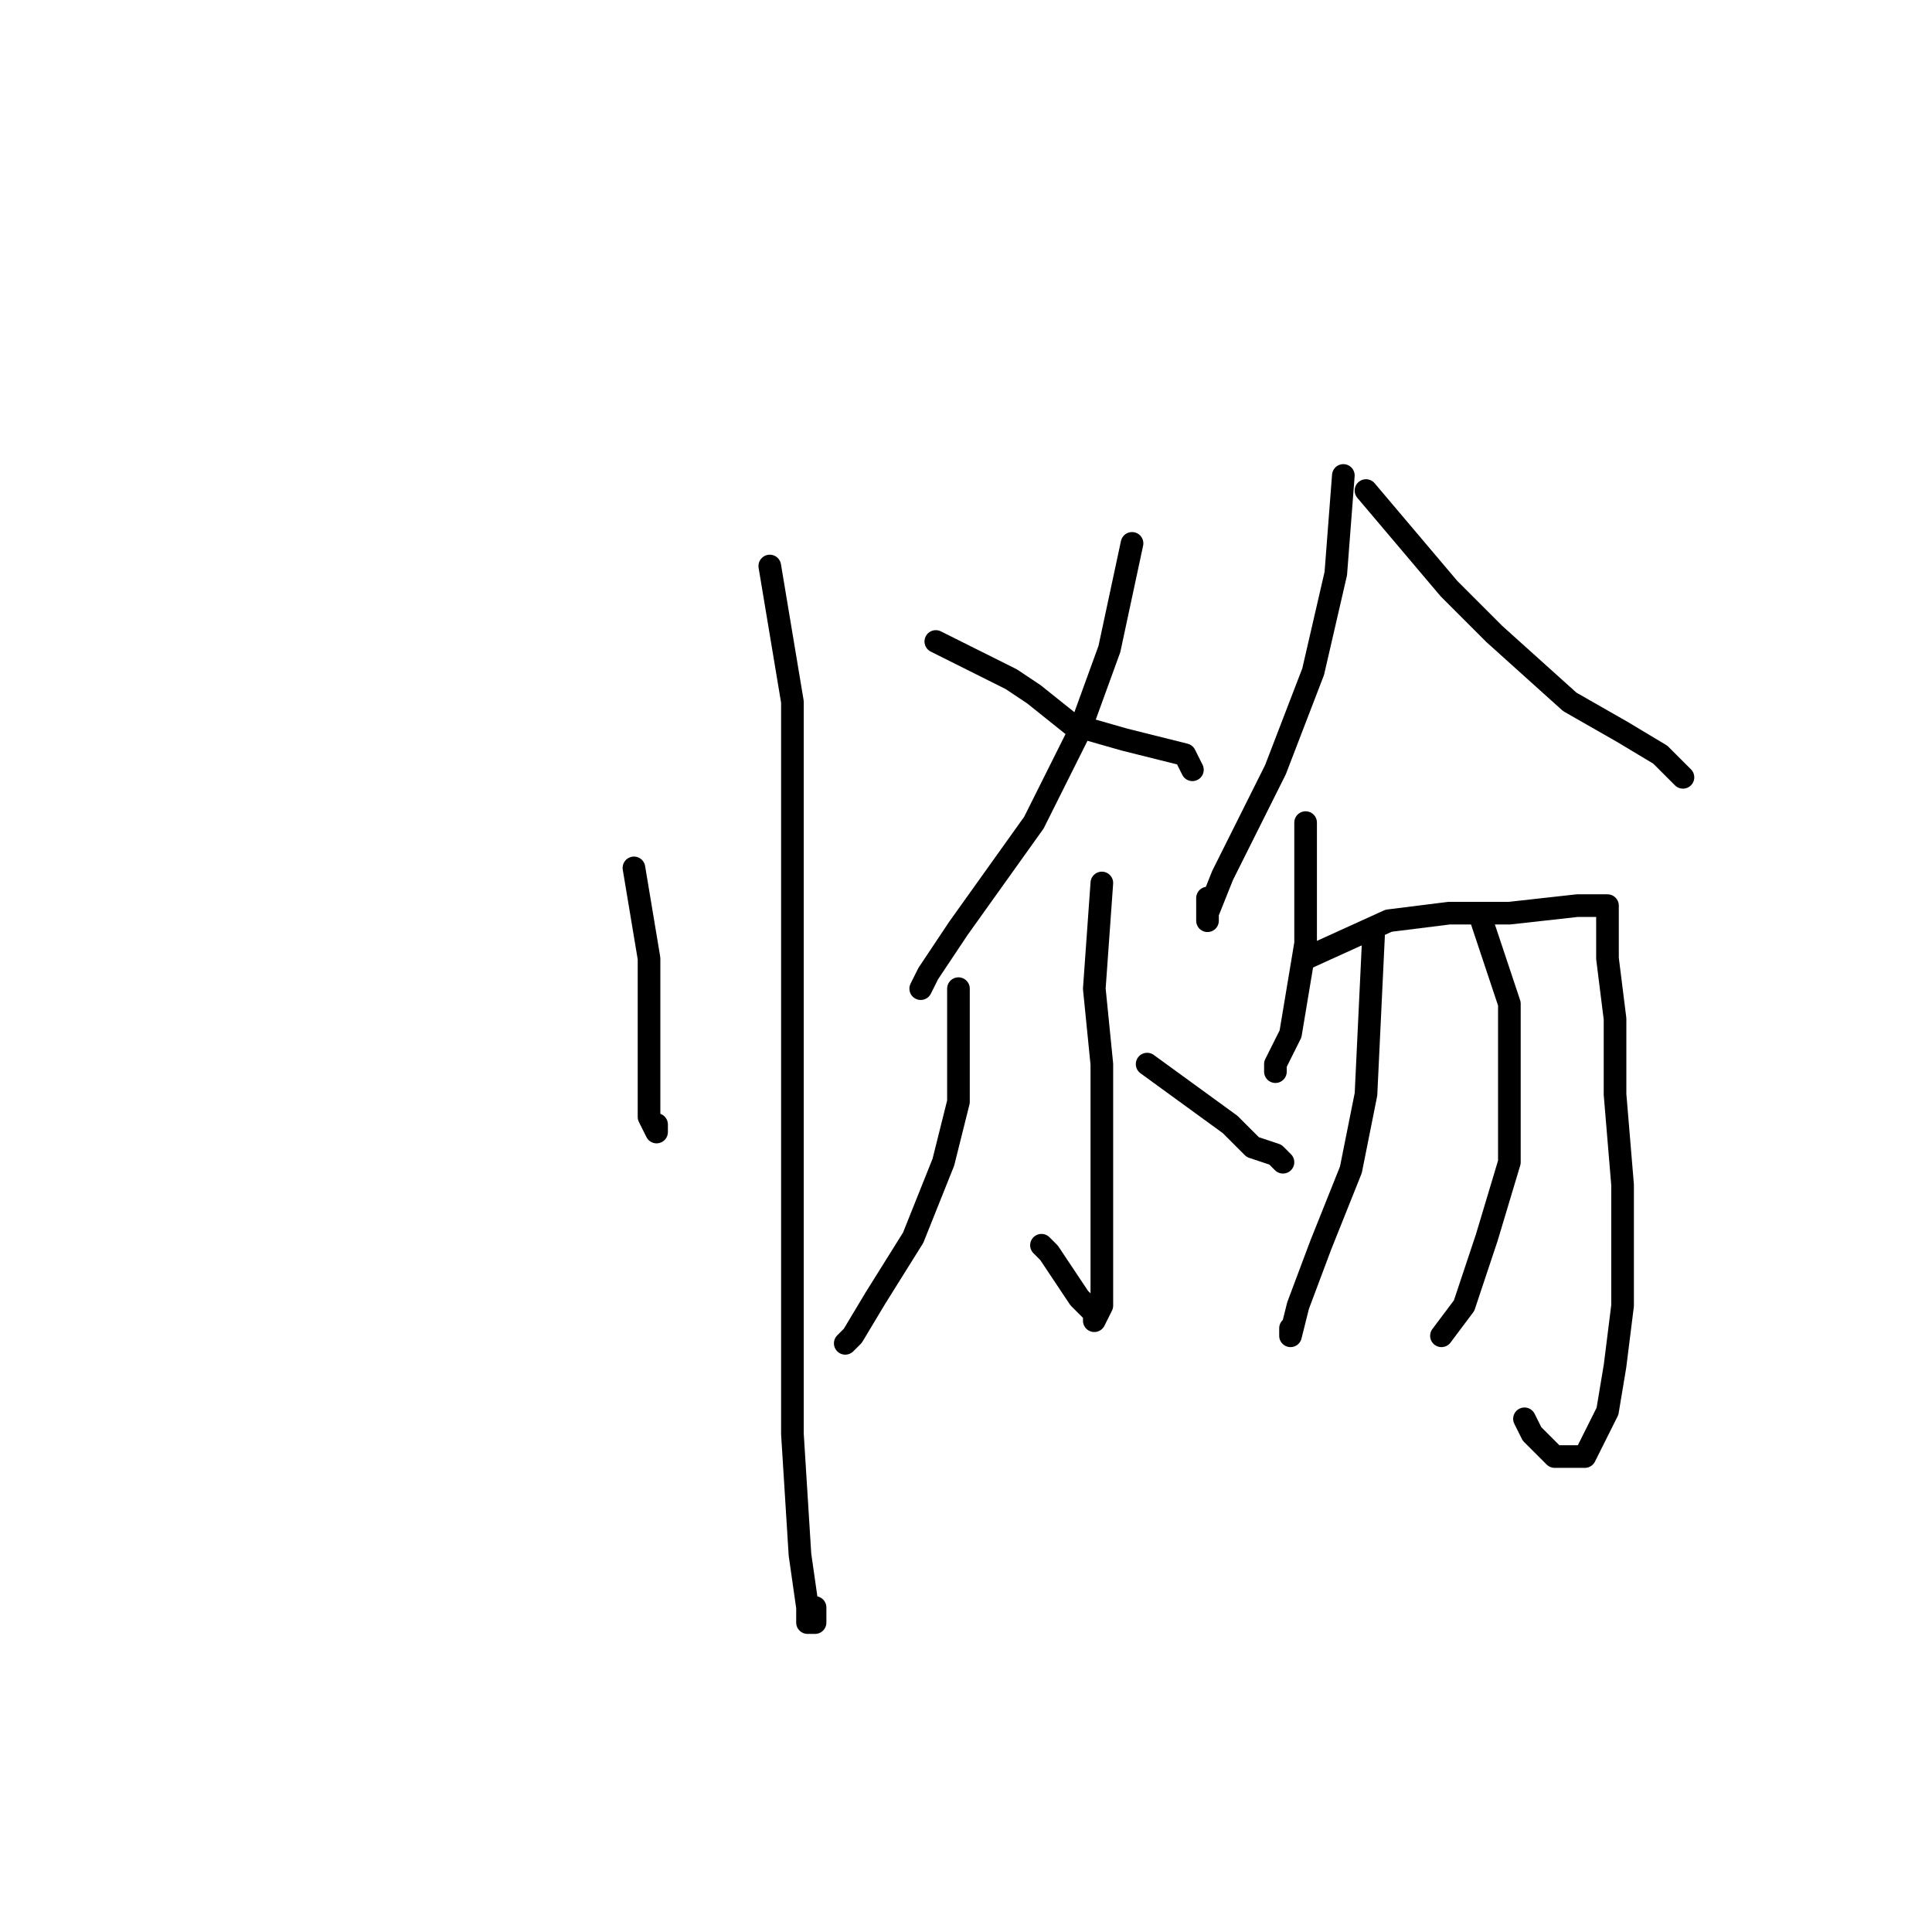 <?xml version="1.0" standalone="no"?>
    <svg width="256" height="256" xmlns="http://www.w3.org/2000/svg" version="1.1">
    <polyline stroke="black" stroke-width="3" stroke-linecap="round" fill="transparent" stroke-linejoin="round" points="84 115 86 127 86 136 86 144 86 148 87 150 87 149 87 149 " />
        <polyline stroke="black" stroke-width="3" stroke-linecap="round" fill="transparent" stroke-linejoin="round" points="102 75 105 93 105 114 105 132 105 153 105 173 105 190 106 206 107 213 107 215 108 215 108 213 108 213 " />
        <polyline stroke="black" stroke-width="3" stroke-linecap="round" fill="transparent" stroke-linejoin="round" points="150 72 147 86 143 97 137 109 127 123 123 129 122 131 122 131 " />
        <polyline stroke="black" stroke-width="3" stroke-linecap="round" fill="transparent" stroke-linejoin="round" points="124 85 134 90 137 92 142 96 149 98 157 100 158 102 158 102 " />
        <polyline stroke="black" stroke-width="3" stroke-linecap="round" fill="transparent" stroke-linejoin="round" points="146 117 145 131 146 141 146 152 146 161 146 168 146 173 145 175 145 174 143 172 139 166 138 165 138 165 " />
        <polyline stroke="black" stroke-width="3" stroke-linecap="round" fill="transparent" stroke-linejoin="round" points="127 131 127 146 125 154 121 164 116 172 113 177 112 178 112 178 " />
        <polyline stroke="black" stroke-width="3" stroke-linecap="round" fill="transparent" stroke-linejoin="round" points="152 141 163 149 166 152 169 153 170 154 170 154 " />
        <polyline stroke="black" stroke-width="3" stroke-linecap="round" fill="transparent" stroke-linejoin="round" points="178 63 177 76 174 89 169 102 162 116 160 121 160 122 160 119 160 119 " />
        <polyline stroke="black" stroke-width="3" stroke-linecap="round" fill="transparent" stroke-linejoin="round" points="181 65 192 78 195 81 198 84 208 93 215 97 220 100 223 103 223 103 " />
        <polyline stroke="black" stroke-width="3" stroke-linecap="round" fill="transparent" stroke-linejoin="round" points="173 109 173 125 172 131 171 137 169 141 169 142 169 142 " />
        <polyline stroke="black" stroke-width="3" stroke-linecap="round" fill="transparent" stroke-linejoin="round" points="173 127 184 122 192 121 200 121 209 120 212 120 213 120 213 121 213 122 213 127 214 135 214 145 215 157 215 173 214 181 213 187 211 191 210 193 208 193 206 193 203 190 202 188 202 188 " />
        <polyline stroke="black" stroke-width="3" stroke-linecap="round" fill="transparent" stroke-linejoin="round" points="182 124 181 145 179 155 175 165 172 173 171 177 171 176 171 176 " />
        <polyline stroke="black" stroke-width="3" stroke-linecap="round" fill="transparent" stroke-linejoin="round" points="196 121 200 133 200 143 200 154 197 164 194 173 191 177 191 177 " />
        </svg>